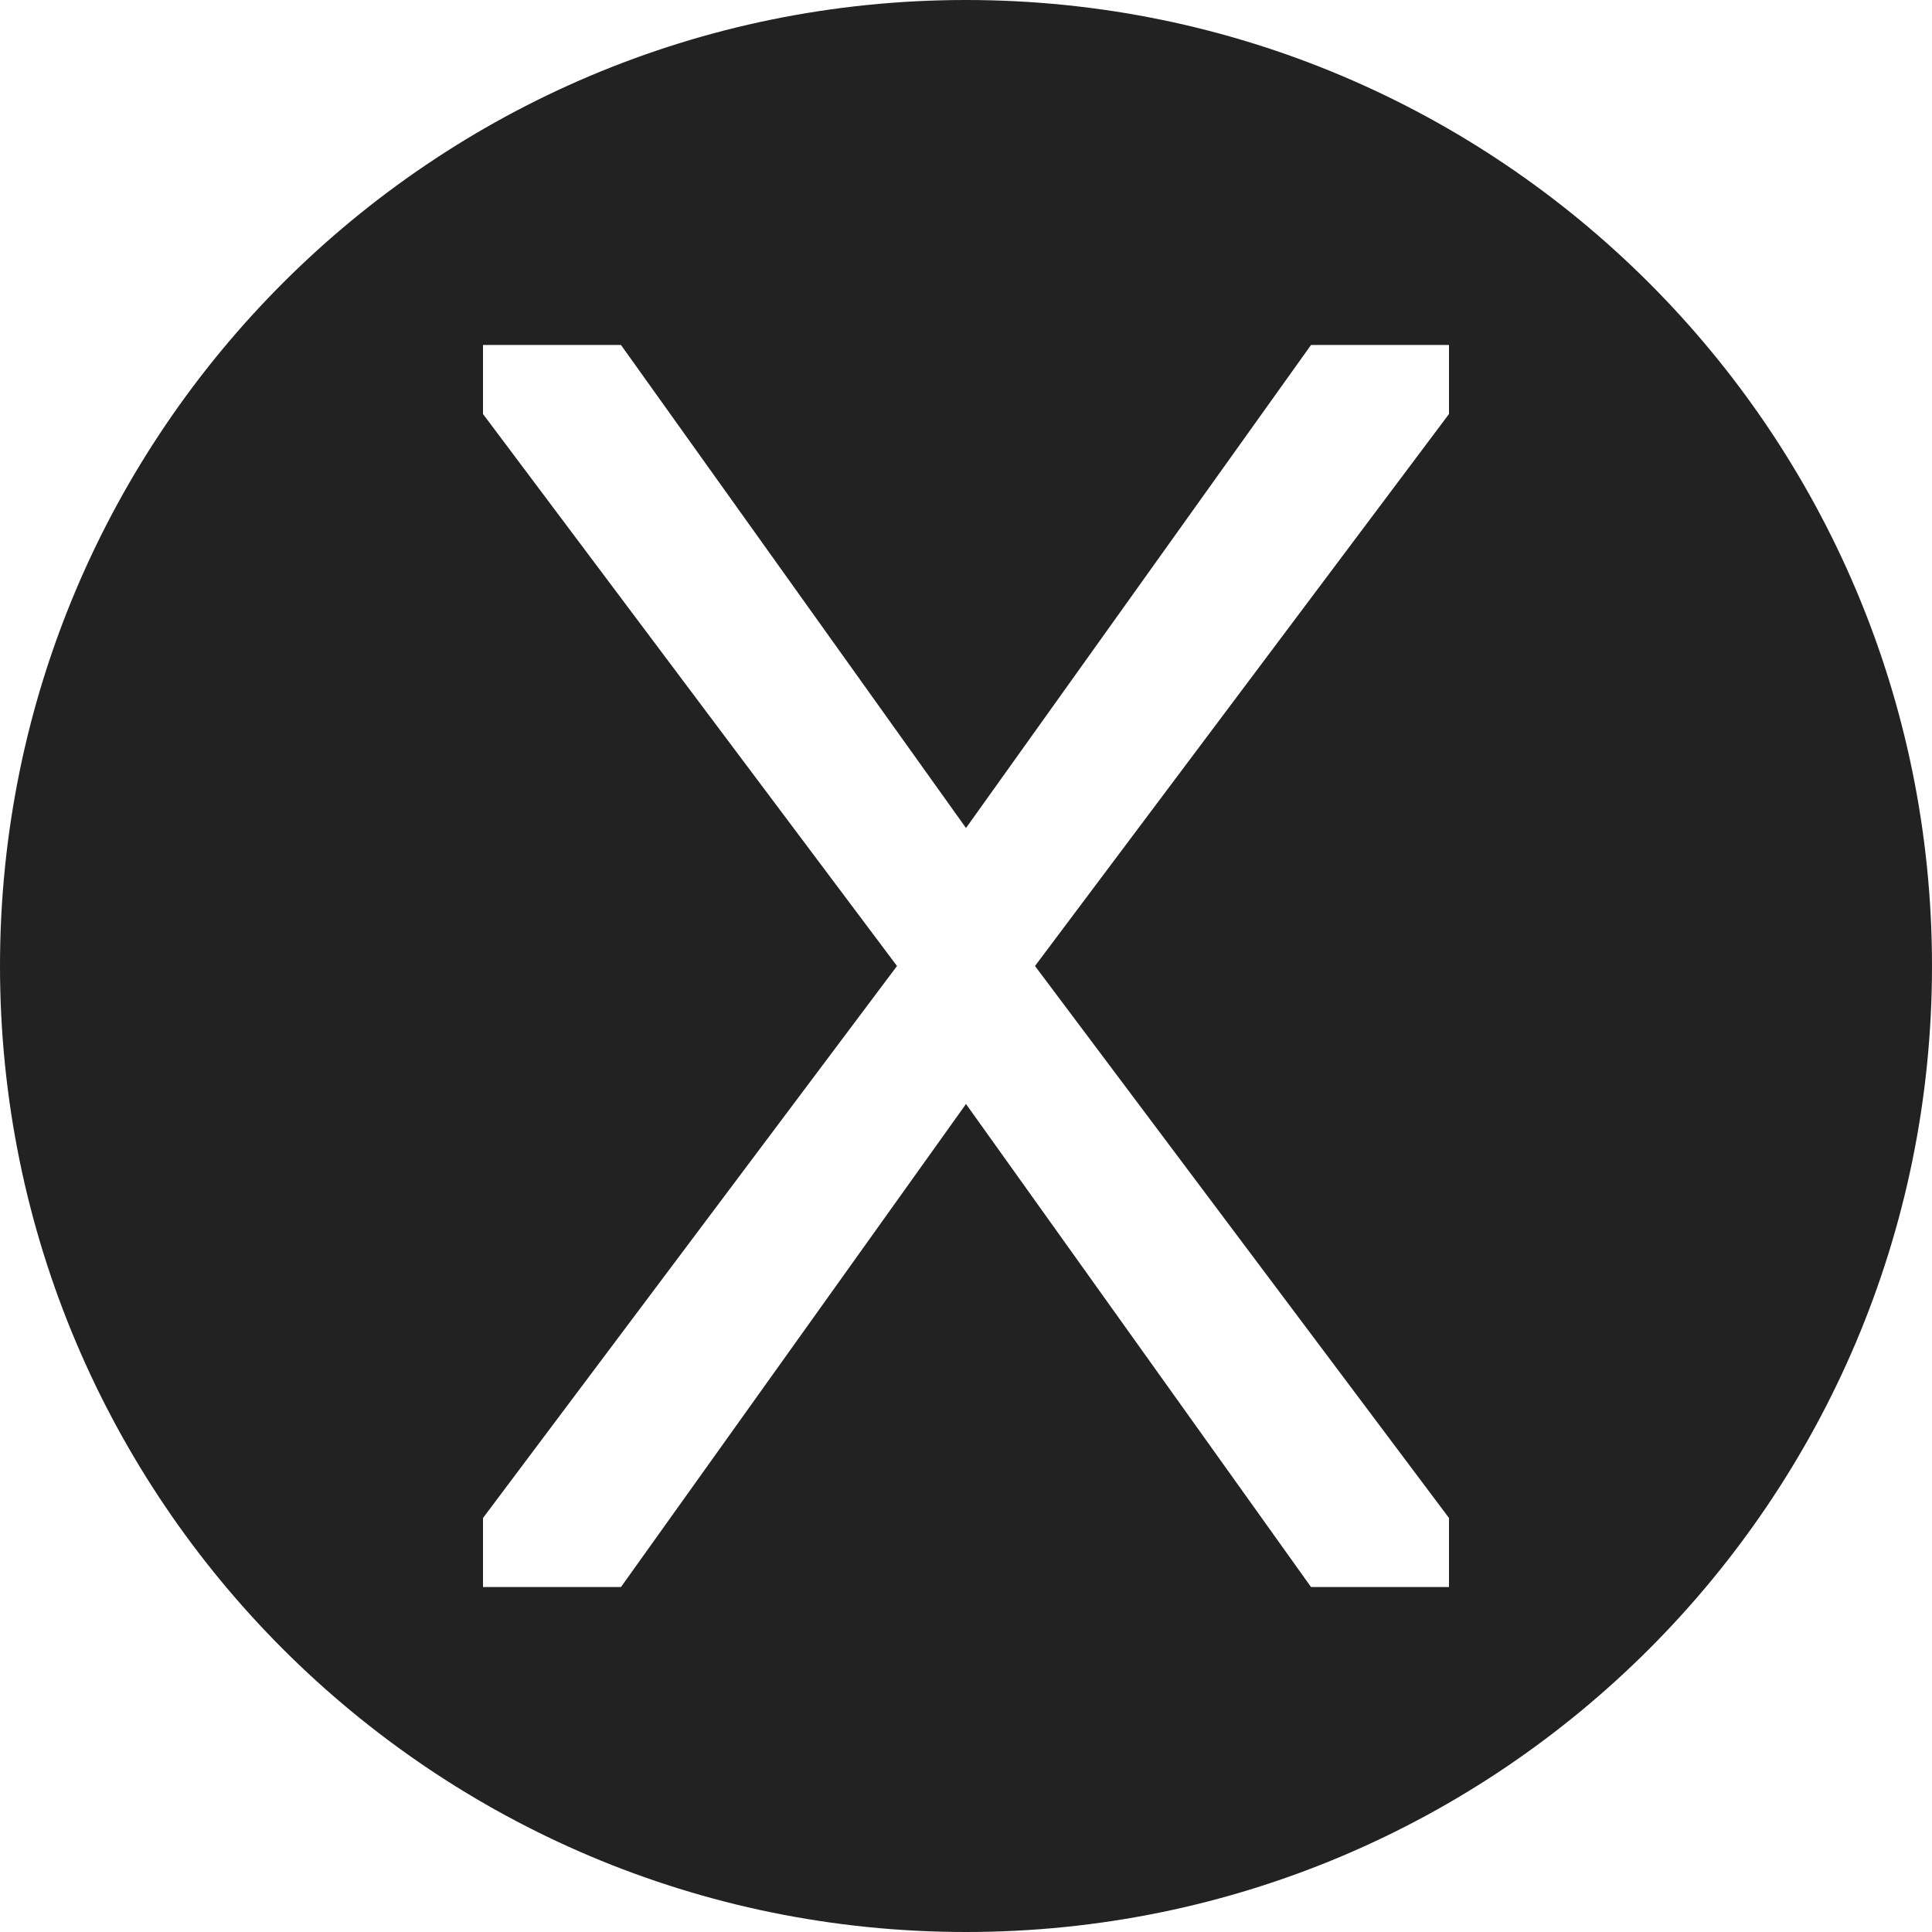 <?xml version="1.0" encoding="utf-8"?>
<!-- Generator: Adobe Illustrator 18.1.0, SVG Export Plug-In . SVG Version: 6.00 Build 0)  -->
<!DOCTYPE svg PUBLIC "-//W3C//DTD SVG 1.1//EN" "http://www.w3.org/Graphics/SVG/1.1/DTD/svg11.dtd">
<svg version="1.1" id="Layer_1" xmlns="http://www.w3.org/2000/svg" xmlns:xlink="http://www.w3.org/1999/xlink" x="0px" y="0px"
	 width="28px" height="28px" viewBox="0 0 28 28" enable-background="new 0 0 28 28" xml:space="preserve">
<path fill-rule="evenodd" clip-rule="evenodd" fill="#222222" d="M14,0C6.268,0,0,6.268,0,14s6.268,14,14,14s14-6.268,14-14
	S21.732,0,14,0z M21,6l-6,8l6,8v1h-2l-5-7l-5,7H7v-1l6-8L7,6V5h2l5,7l5-7h2V6z"/>
</svg>
